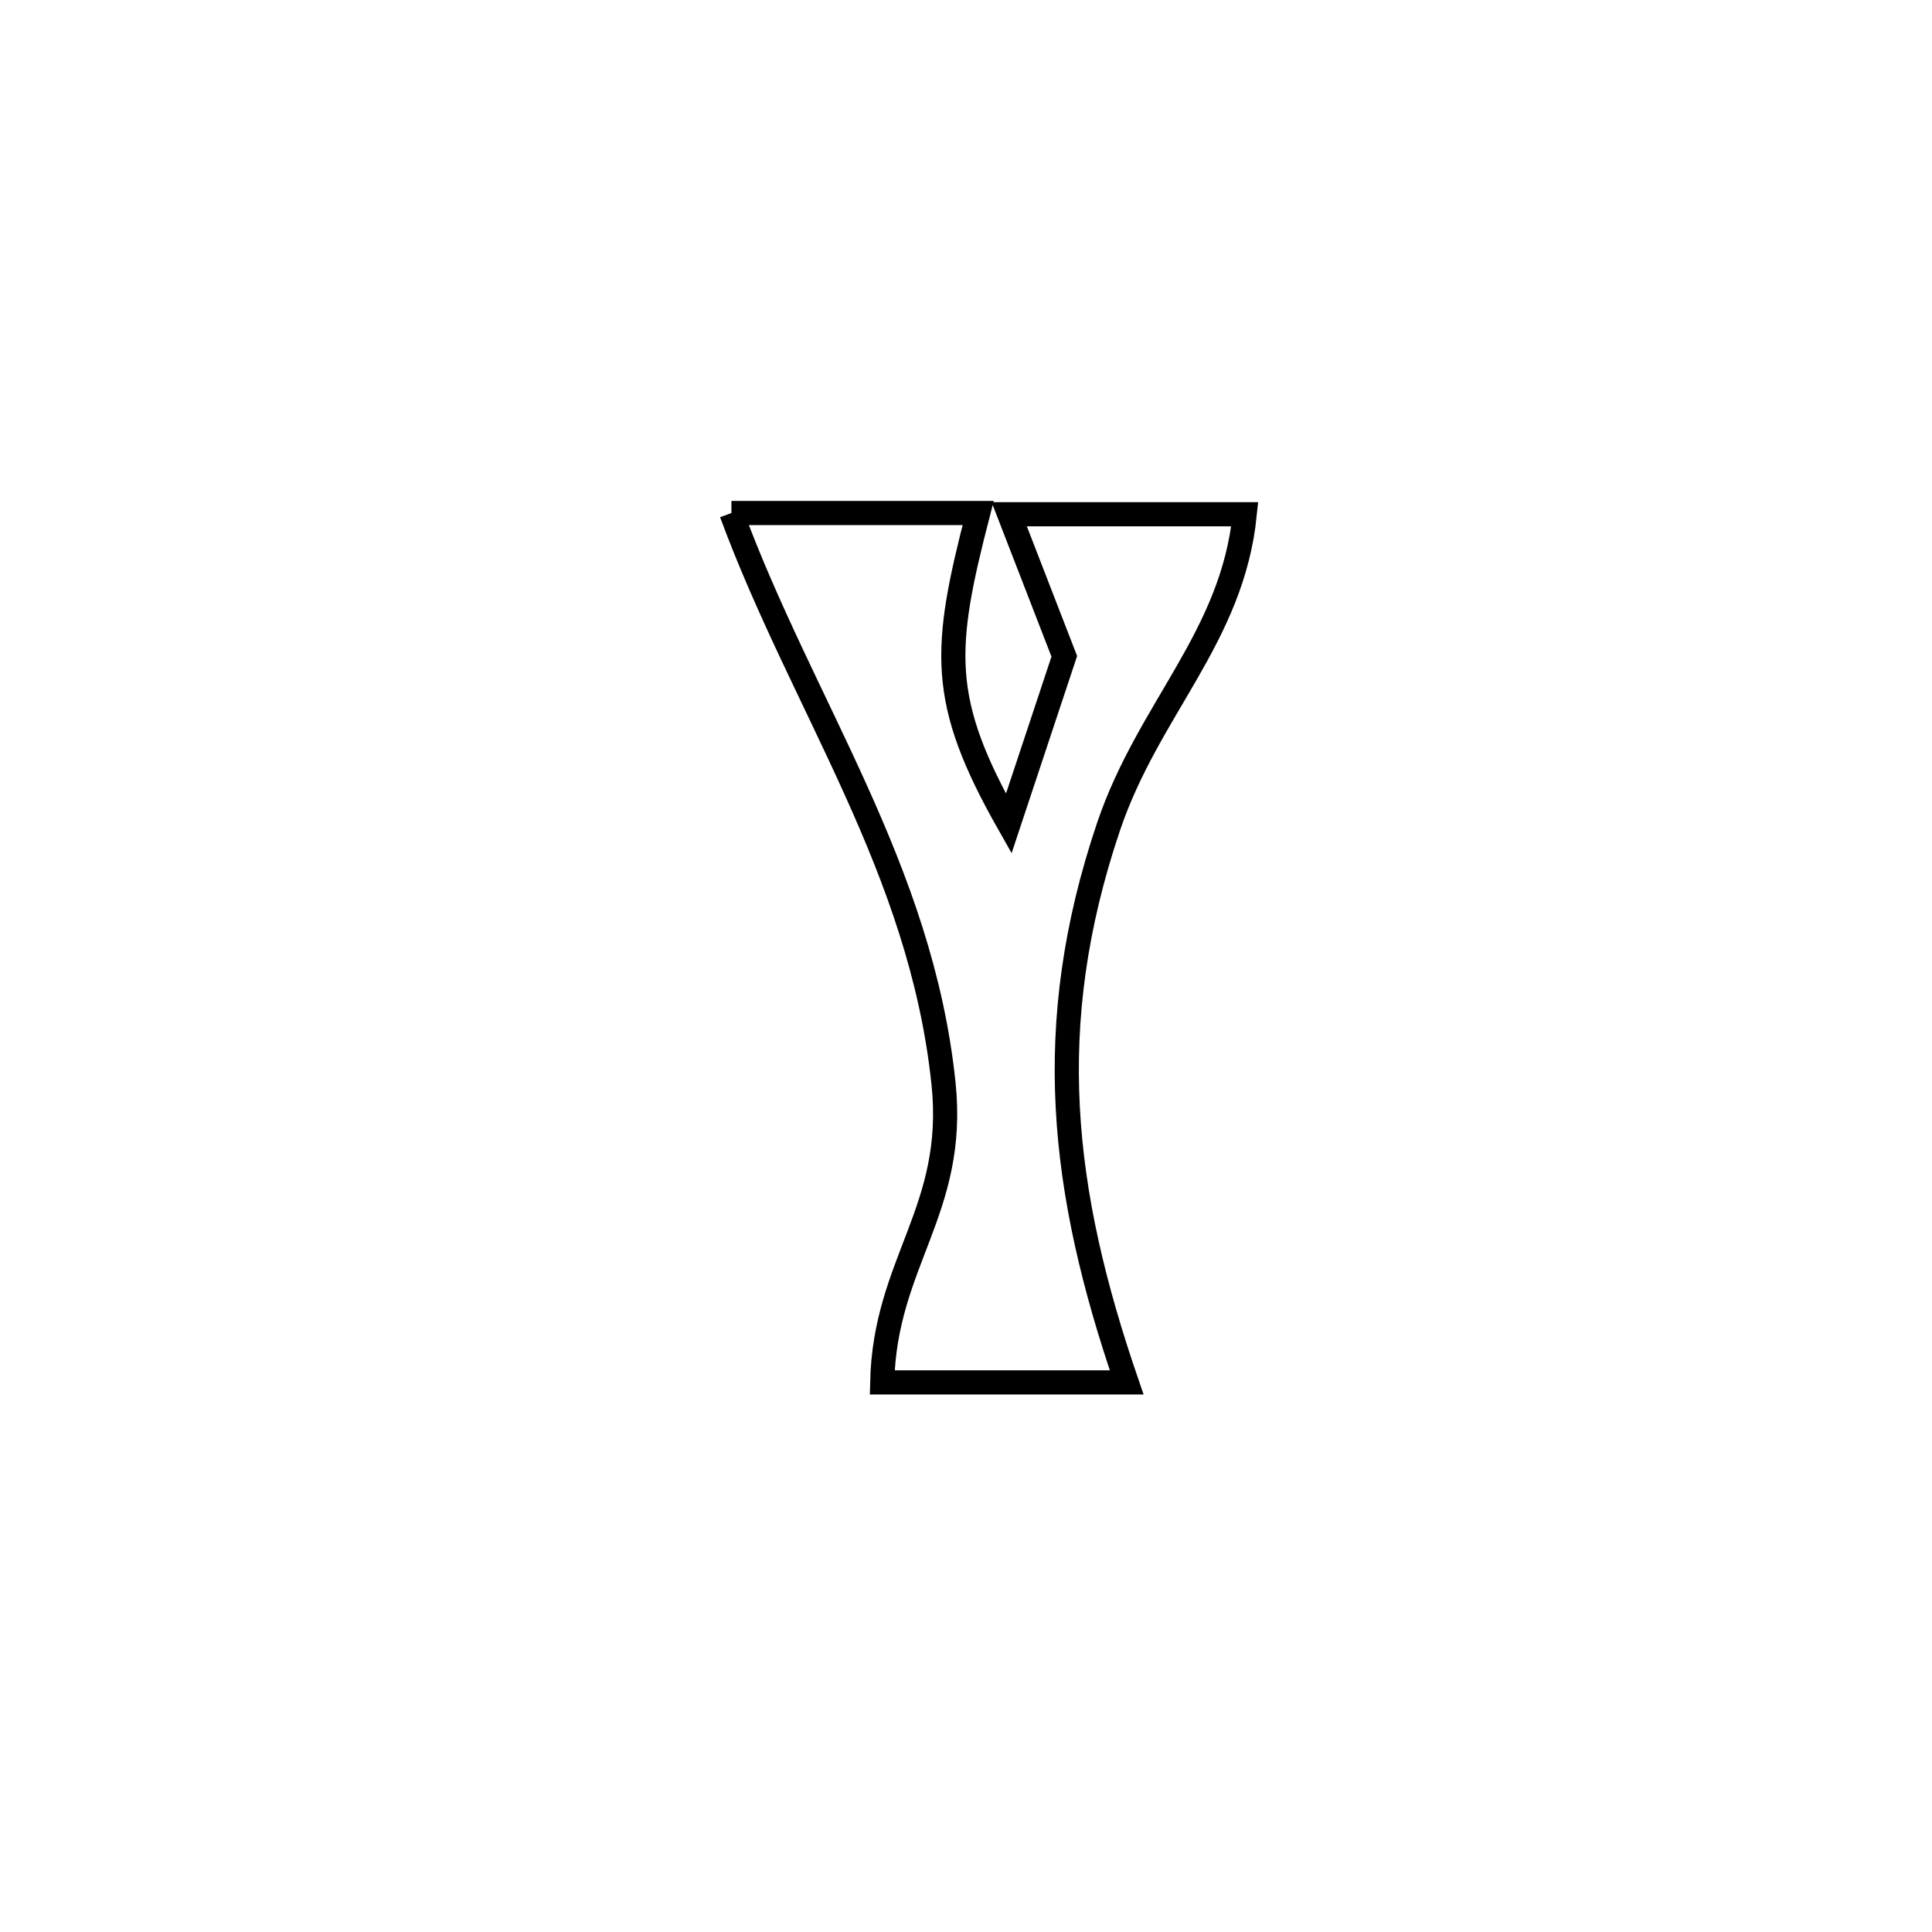<svg xmlns="http://www.w3.org/2000/svg" viewBox="0.0 0.0 24.0 24.0" height="200px" width="200px"><path fill="none" stroke="black" stroke-width=".3" stroke-opacity="1.0"  filling="0" d="M9.086 6.373 L9.086 6.373 C10.108 6.373 11.129 6.373 12.151 6.373 L12.151 6.373 C11.714 8.066 11.66 8.695 12.531 10.231 L12.531 10.231 C12.558 10.15 13.17 8.307 13.221 8.153 L13.221 8.153 C12.993 7.564 12.765 6.976 12.537 6.388 L12.537 6.388 C13.512 6.388 14.488 6.388 15.463 6.388 L15.463 6.388 C15.308 7.92 14.266 8.804 13.771 10.268 C12.934 12.745 13.182 14.803 13.996 17.173 L13.996 17.173 C13.688 17.173 11.326 17.173 10.959 17.173 L10.959 17.173 C10.992 15.682 11.884 15.032 11.721 13.462 C11.582 12.124 11.144 10.95 10.63 9.812 C10.116 8.673 9.527 7.569 9.086 6.373 L9.086 6.373"></path></svg>